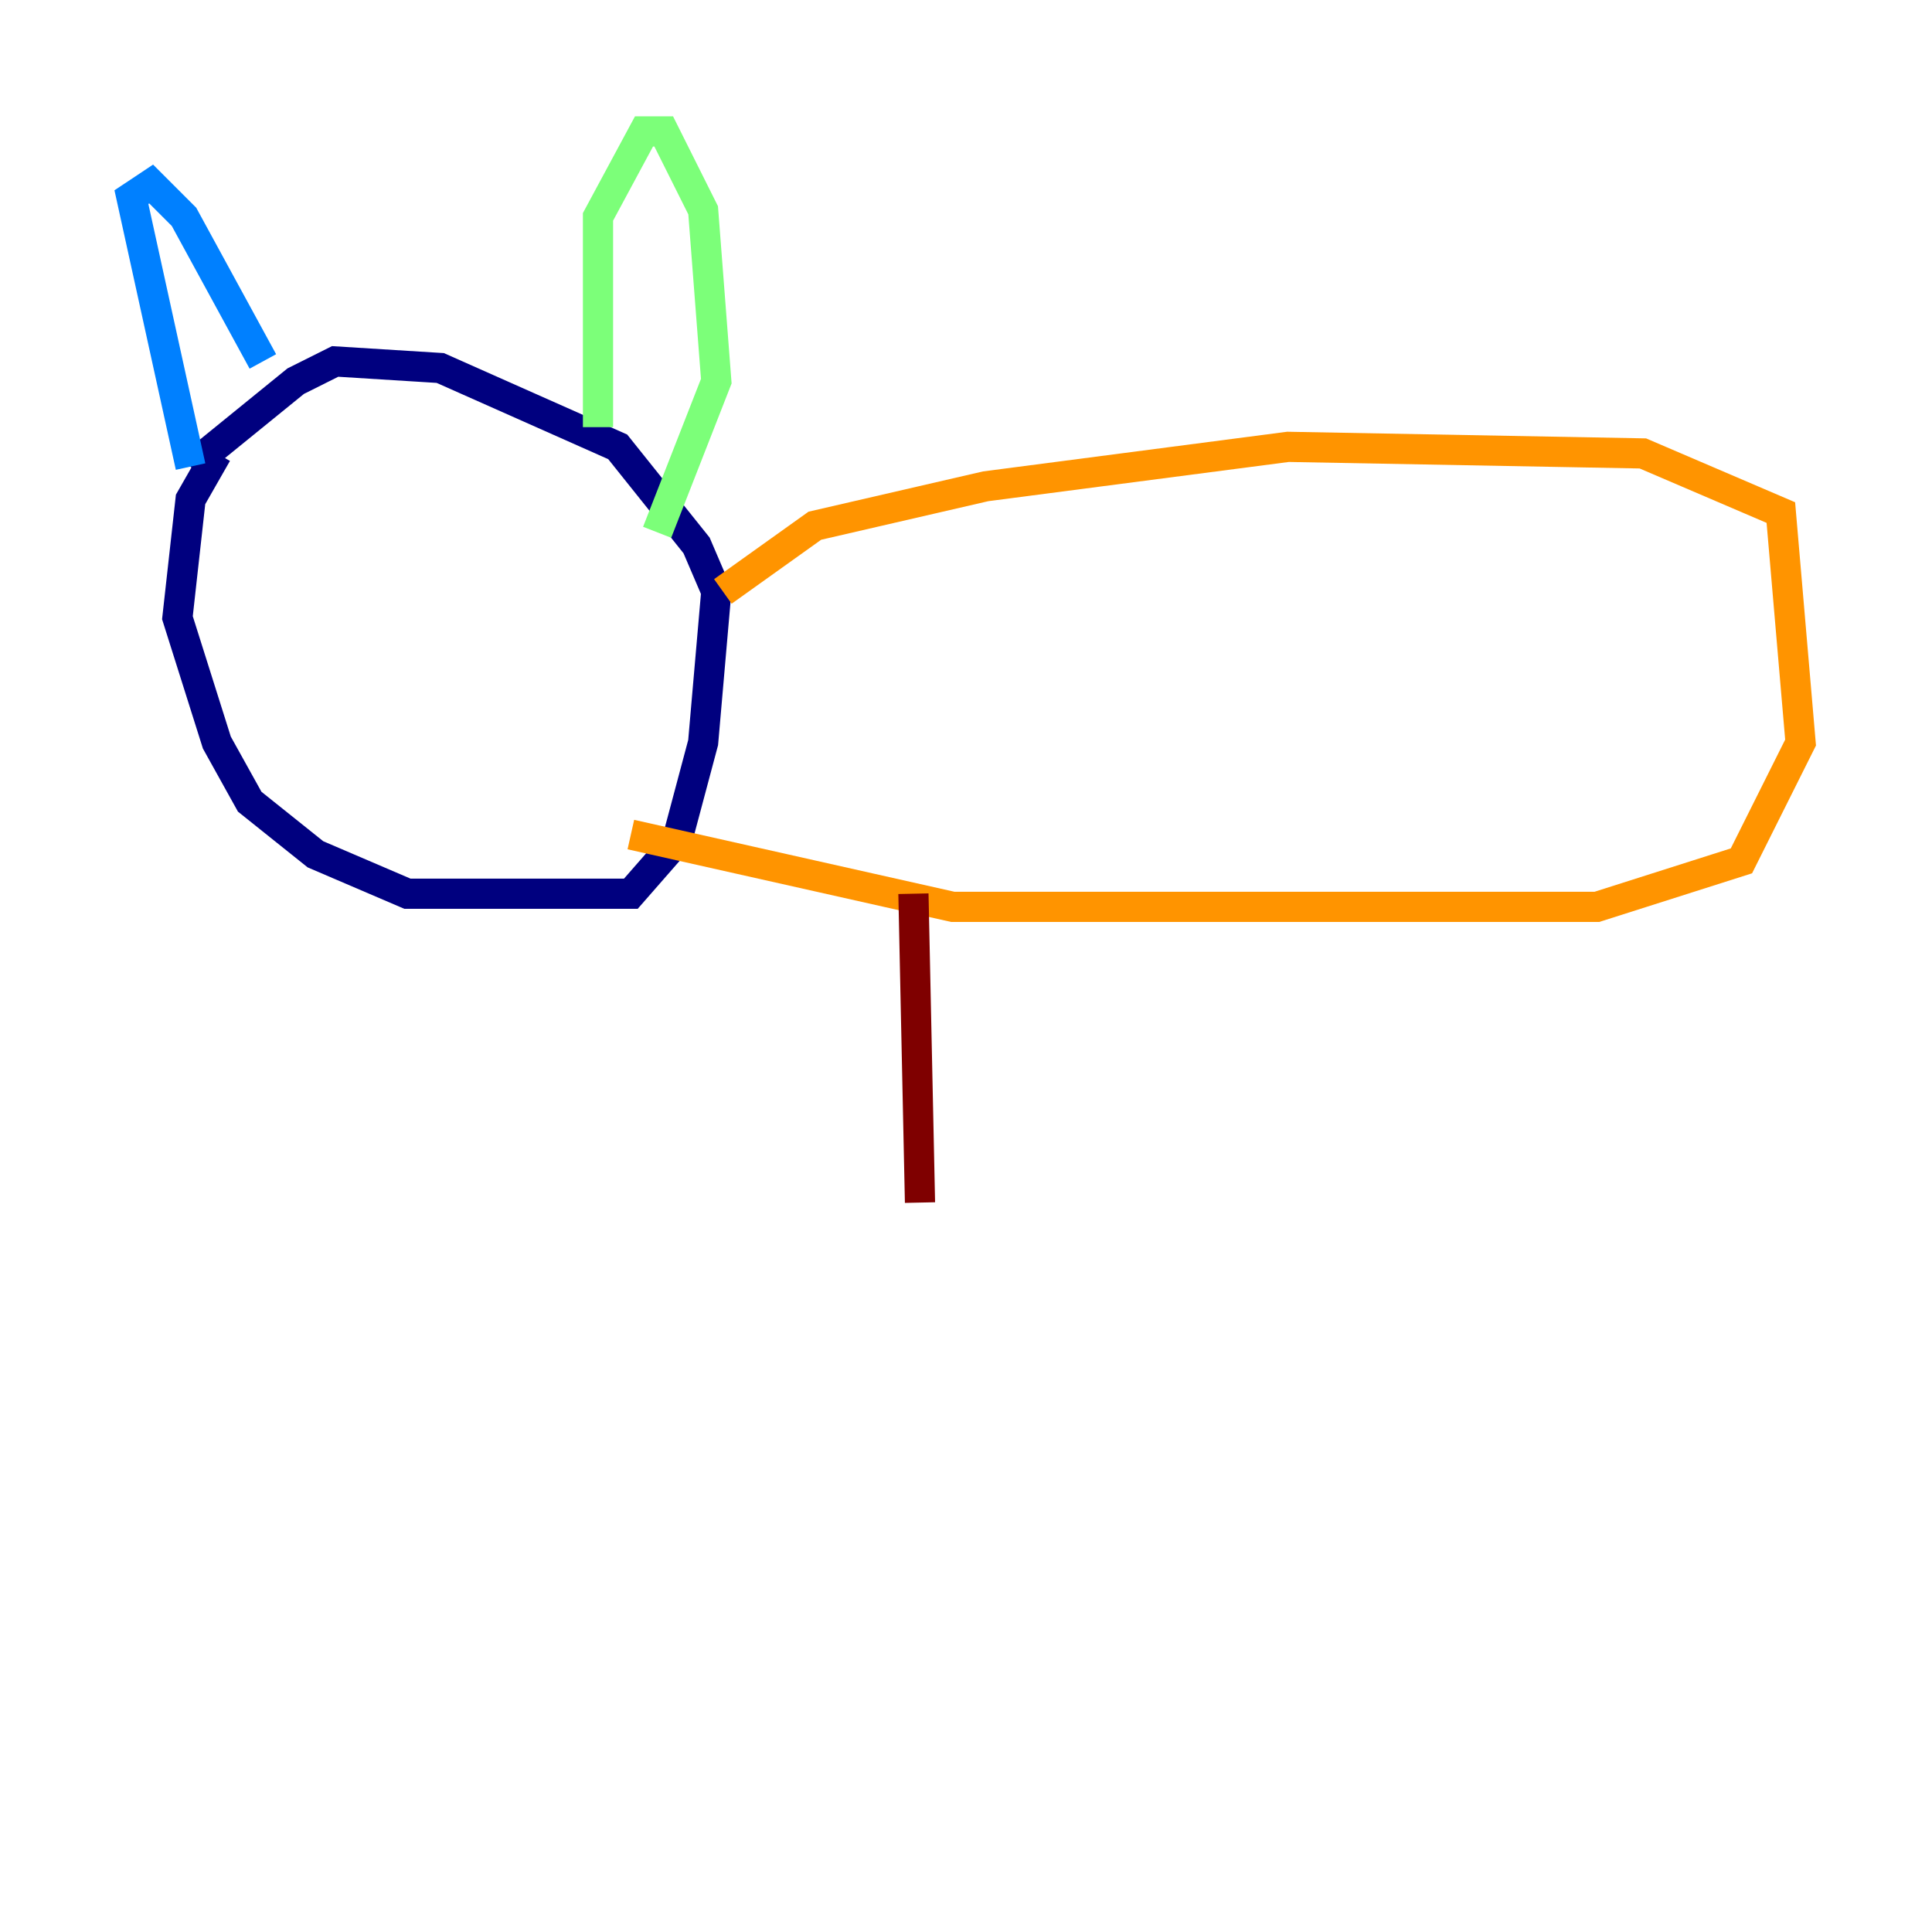 <?xml version="1.0" encoding="utf-8" ?>
<svg baseProfile="tiny" height="128" version="1.2" viewBox="0,0,128,128" width="128" xmlns="http://www.w3.org/2000/svg" xmlns:ev="http://www.w3.org/2001/xml-events" xmlns:xlink="http://www.w3.org/1999/xlink"><defs /><polyline fill="none" points="14.367,30.041 12.626,33.088 11.755,40.925 14.367,49.197 16.544,53.116 20.898,56.599 26.993,59.211 41.796,59.211 44.843,55.728 46.585,49.197 47.456,39.184 46.15,36.136 40.925,29.605 29.17,24.381 22.204,23.946 19.592,25.252 12.626,30.912" stroke="#00007f" stroke-width="2" /><polyline fill="none" points="12.626,30.912 8.707,13.061 10.014,12.191 12.191,14.367 17.415,23.946" stroke="#0080ff" stroke-width="2" /><polyline fill="none" points="39.619,28.299 39.619,14.367 42.667,8.707 43.973,8.707 46.585,13.932 47.456,25.252 43.537,35.265" stroke="#7cff79" stroke-width="2" /><polyline fill="none" points="47.891,39.184 53.986,34.83 65.306,32.218 85.333,29.605 108.844,30.041 117.986,33.959 119.293,49.197 115.374,57.034 105.796,60.082 63.129,60.082 41.796,55.292" stroke="#ff9400" stroke-width="2" /><polyline fill="none" points="60.517,59.211 60.952,79.674" stroke="#7f0000" stroke-width="2" /></svg>